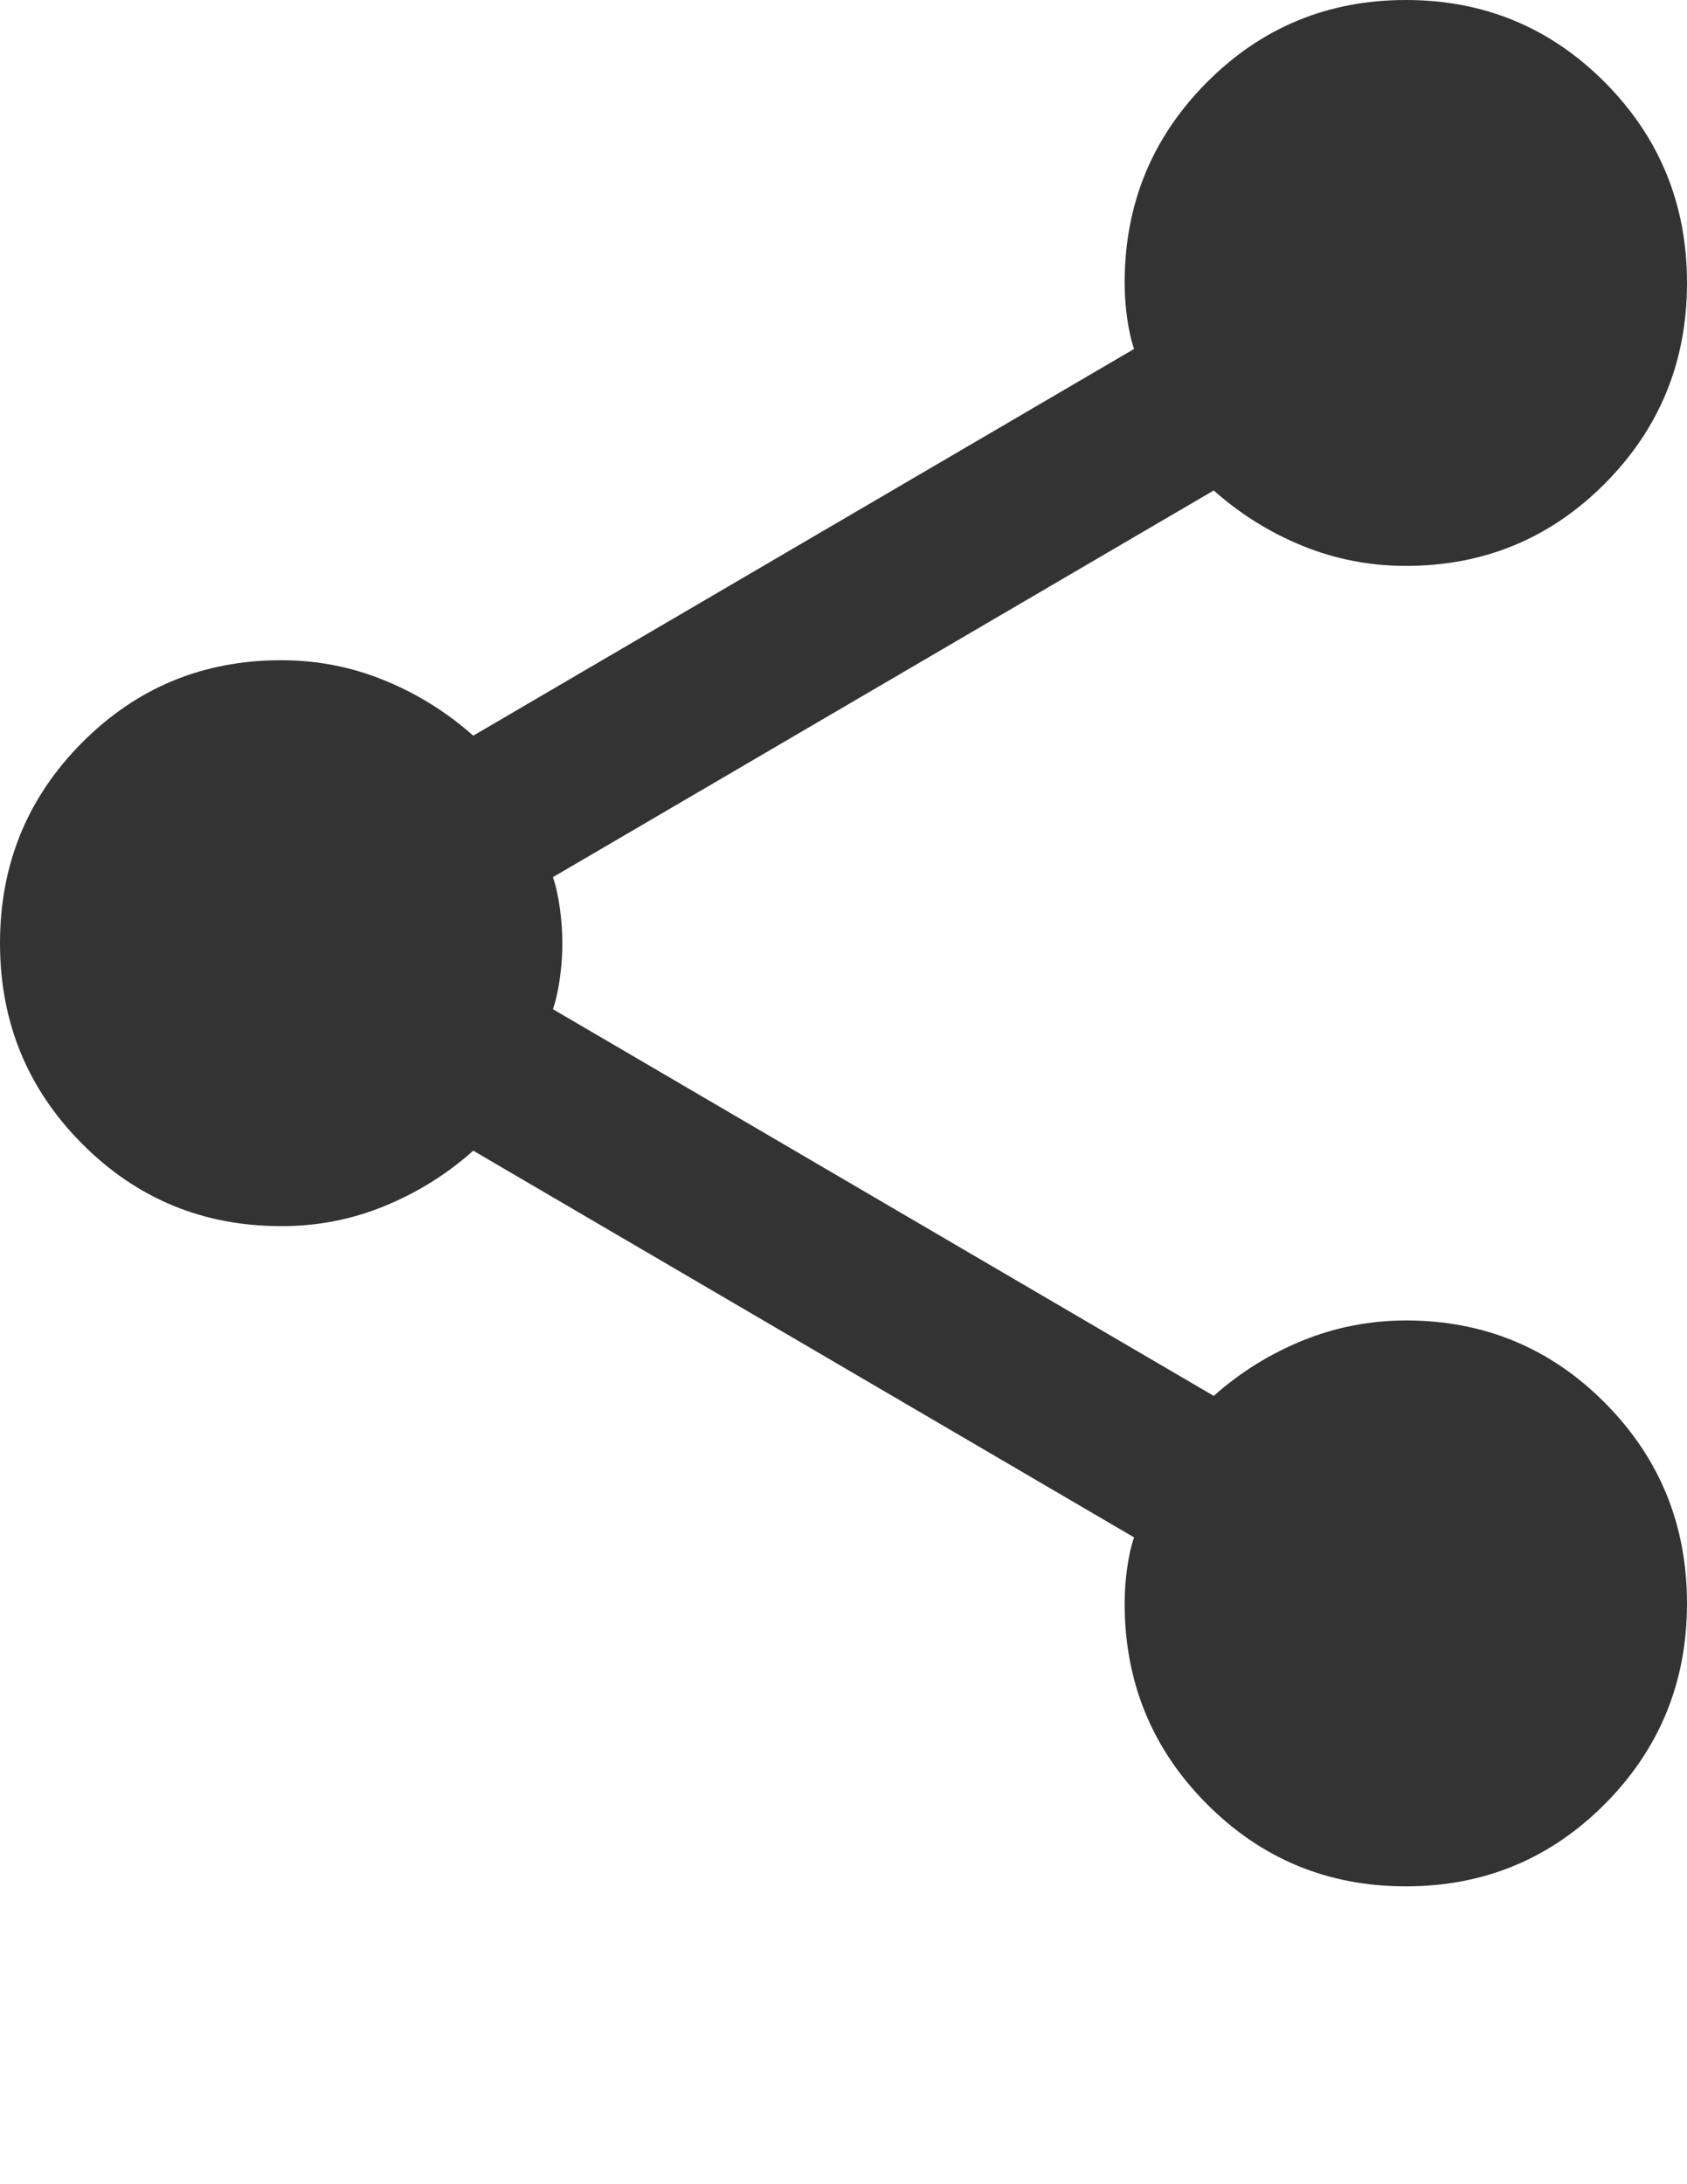 <svg xmlns="http://www.w3.org/2000/svg" width="17" height="22" viewBox="0 0 17 22" fill="none">
  <path d="M14.167 19C13.38 19 12.711 18.723 12.16 18.169C11.609 17.615 11.333 16.942 11.333 16.15C11.333 16.039 11.341 15.924 11.357 15.805C11.373 15.686 11.396 15.579 11.428 15.485L4.769 11.59C4.502 11.828 4.203 12.014 3.872 12.149C3.542 12.284 3.195 12.351 2.833 12.35C2.046 12.35 1.377 12.073 0.826 11.519C0.275 10.965 0 10.292 0 9.5C0 8.708 0.275 8.035 0.826 7.481C1.377 6.927 2.046 6.65 2.833 6.65C3.195 6.65 3.542 6.717 3.872 6.852C4.203 6.987 4.502 7.173 4.769 7.41L11.428 3.515C11.396 3.42 11.373 3.313 11.357 3.195C11.341 3.076 11.333 2.961 11.333 2.85C11.333 2.058 11.609 1.385 12.16 0.831C12.711 0.277 13.38 0 14.167 0C14.954 0 15.623 0.277 16.174 0.831C16.724 1.385 17 2.058 17 2.85C17 3.642 16.724 4.315 16.174 4.869C15.623 5.423 14.954 5.7 14.167 5.7C13.805 5.7 13.458 5.633 13.128 5.499C12.797 5.364 12.498 5.178 12.231 4.94L5.572 8.835C5.604 8.93 5.627 9.037 5.643 9.156C5.659 9.275 5.667 9.39 5.667 9.5C5.667 9.611 5.659 9.726 5.643 9.845C5.627 9.964 5.604 10.071 5.572 10.165L12.231 14.06C12.498 13.822 12.797 13.637 13.128 13.502C13.458 13.368 13.805 13.301 14.167 13.3C14.954 13.3 15.623 13.577 16.174 14.131C16.724 14.685 17 15.358 17 16.15C17 16.942 16.724 17.615 16.174 18.169C15.623 18.723 14.954 19 14.167 19Z" fill="#333333"/>
</svg>